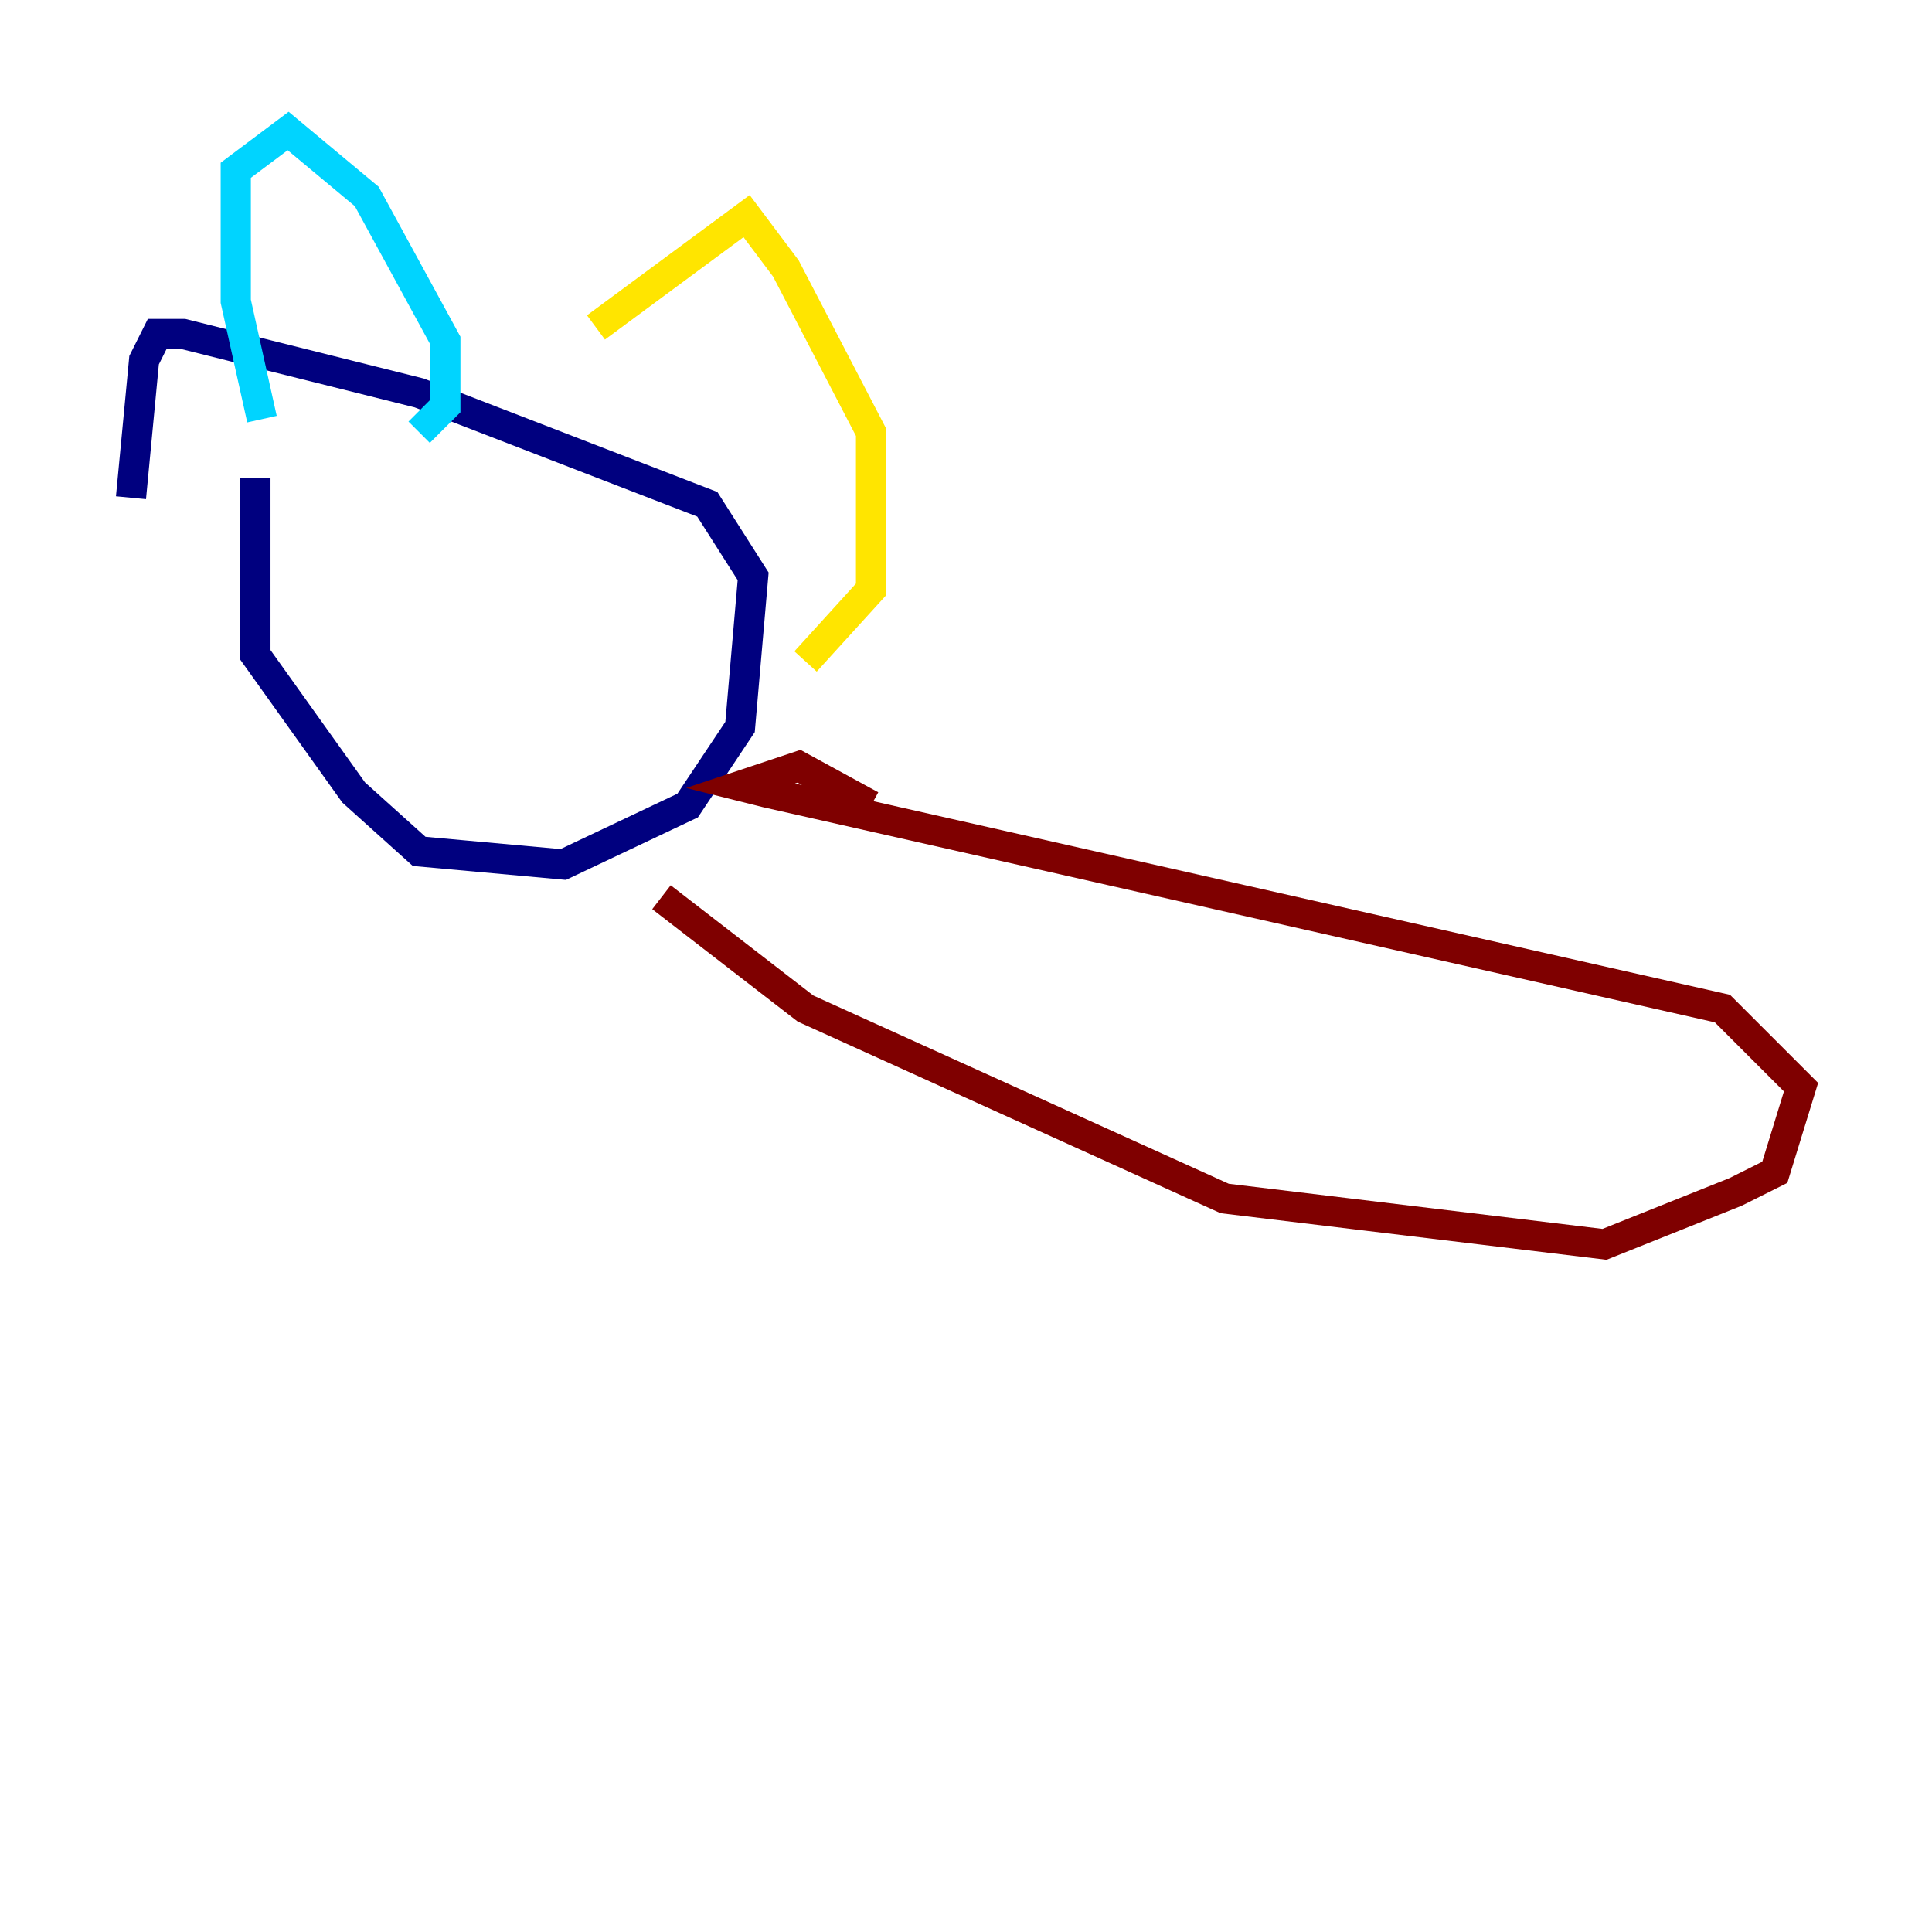 <?xml version="1.0" encoding="utf-8" ?>
<svg baseProfile="tiny" height="128" version="1.2" viewBox="0,0,128,128" width="128" xmlns="http://www.w3.org/2000/svg" xmlns:ev="http://www.w3.org/2001/xml-events" xmlns:xlink="http://www.w3.org/1999/xlink"><defs /><polyline fill="none" points="16.922,31.675 16.922,43.39 23.43,52.502 27.77,56.407 37.315,57.275 45.559,53.37 49.031,48.163 49.898,38.183 46.861,33.41 27.77,26.034 12.149,22.129 10.414,22.129 9.546,23.864 8.678,32.976" stroke="#00007f" stroke-width="2" /><polyline fill="none" points="17.356,27.77 15.62,19.959 15.62,11.281 19.091,8.678 24.298,13.017 29.505,22.563 29.505,26.902 27.77,28.637" stroke="#00d4ff" stroke-width="2" /><polyline fill="none" points="39.485,21.695 49.464,14.319 52.068,17.79 57.709,28.637 57.709,39.051 53.37,43.824" stroke="#ffe500" stroke-width="2" /><polyline fill="none" points="43.824,59.444 53.37,66.82 81.139,79.403 106.305,82.441 114.983,78.969 117.586,77.668 119.322,72.027 114.115,66.82 50.766,52.502 49.031,52.068 52.936,50.766 57.709,53.37" stroke="#7f0000" stroke-width="2" /></svg>